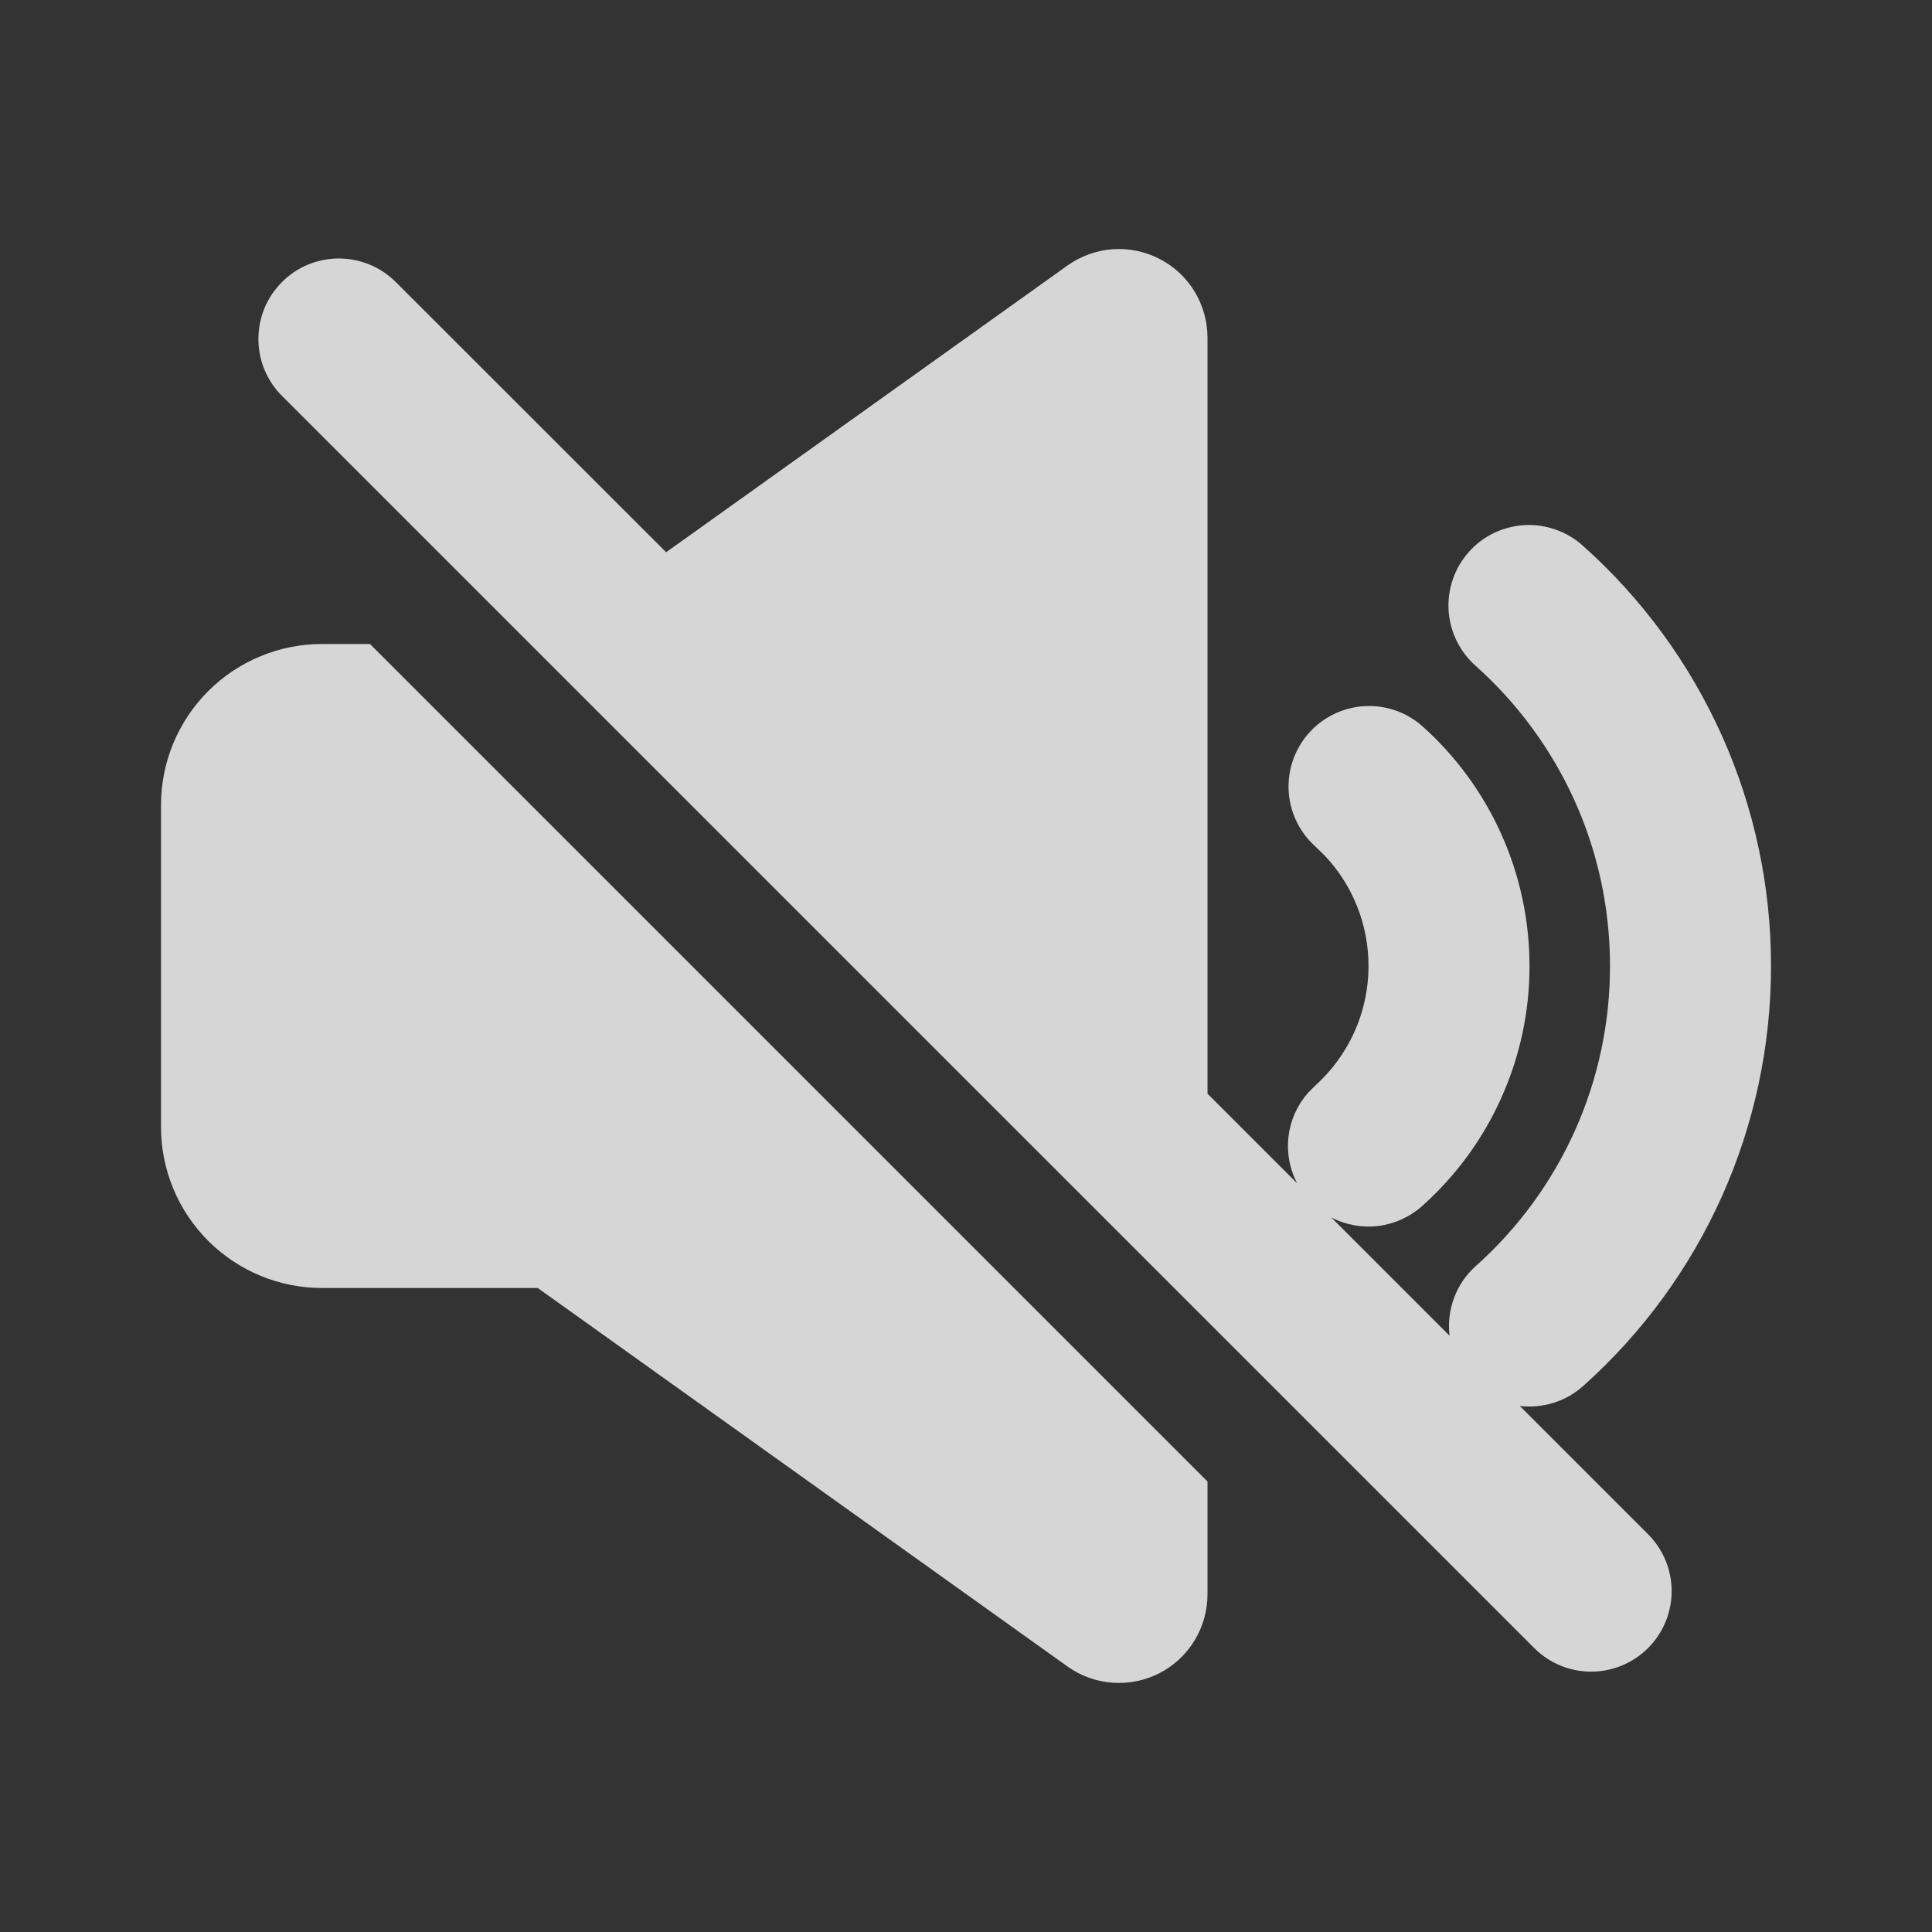 <svg width="24" height="24" viewBox="0 0 24 24" fill="none" xmlns="http://www.w3.org/2000/svg">
<rect x="0" y="0" width="24" height="24" fill="#333333" stroke="none"/>
<g opacity="0.8" clip-path="url(#clip0_698_749)">
<path d="M4.596 8L15 18.404V19.806C15 20.008 14.944 20.206 14.839 20.379C14.734 20.552 14.583 20.692 14.403 20.785C14.223 20.877 14.021 20.918 13.82 20.903C13.618 20.889 13.425 20.819 13.26 20.701L6.68 16H4C3.47 16 2.961 15.789 2.586 15.414C2.211 15.039 2 14.53 2 14V10C2 9.47 2.211 8.961 2.586 8.586C2.961 8.211 3.47 8 4 8H4.596ZM15 4.194V13.586L16.113 14.699C16.02 14.521 15.983 14.319 16.006 14.119C16.03 13.919 16.113 13.732 16.245 13.58L16.333 13.491C16.743 13.123 17 12.592 17 12C17.001 11.488 16.805 10.995 16.452 10.624L16.333 10.509C16.138 10.331 16.021 10.084 16.008 9.821C15.995 9.557 16.086 9.3 16.262 9.103C16.438 8.907 16.684 8.788 16.947 8.772C17.21 8.756 17.469 8.845 17.667 9.019C18.087 9.394 18.422 9.853 18.652 10.367C18.882 10.881 19 11.437 19 12C19.001 12.563 18.882 13.119 18.652 13.633C18.423 14.147 18.087 14.606 17.667 14.981C17.515 15.117 17.326 15.203 17.124 15.229C16.922 15.254 16.717 15.217 16.537 15.123L18.007 16.593C17.988 16.433 18.007 16.271 18.064 16.12C18.12 15.969 18.213 15.834 18.333 15.727C18.858 15.259 19.278 14.684 19.566 14.042C19.853 13.4 20.001 12.704 20 12C20 10.52 19.358 9.19 18.333 8.273C18.234 8.186 18.153 8.08 18.095 7.961C18.037 7.842 18.003 7.713 17.995 7.582C17.987 7.45 18.005 7.318 18.049 7.193C18.092 7.068 18.16 6.953 18.248 6.855C18.336 6.756 18.443 6.676 18.562 6.619C18.681 6.563 18.811 6.53 18.943 6.523C19.075 6.516 19.206 6.536 19.331 6.581C19.455 6.625 19.569 6.694 19.667 6.783C20.402 7.439 20.989 8.243 21.392 9.142C21.794 10.041 22.001 11.015 22 12C22.001 12.985 21.794 13.959 21.392 14.858C20.989 15.757 20.402 16.561 19.667 17.217C19.561 17.312 19.436 17.384 19.3 17.426C19.164 17.469 19.02 17.482 18.879 17.465L20.485 19.071C20.667 19.26 20.768 19.512 20.766 19.774C20.763 20.037 20.658 20.287 20.473 20.473C20.287 20.658 20.037 20.763 19.774 20.766C19.512 20.768 19.26 20.667 19.071 20.485L3.515 4.93C3.419 4.838 3.343 4.727 3.291 4.605C3.238 4.483 3.211 4.352 3.21 4.219C3.209 4.087 3.234 3.955 3.284 3.832C3.334 3.709 3.409 3.598 3.503 3.504C3.596 3.41 3.708 3.335 3.831 3.285C3.954 3.235 4.086 3.21 4.218 3.211C4.351 3.212 4.482 3.24 4.604 3.292C4.726 3.344 4.837 3.421 4.929 3.516L8.275 6.86L13.261 3.298C13.425 3.181 13.619 3.111 13.821 3.096C14.022 3.082 14.224 3.123 14.404 3.216C14.584 3.308 14.734 3.448 14.839 3.621C14.944 3.794 15 3.992 15 4.194Z" fill="white"/>
</g>
<defs>
<clipPath id="clip0_698_749">
<rect width="24" height="24" fill="white"/>
</clipPath>
</defs>
</svg>
